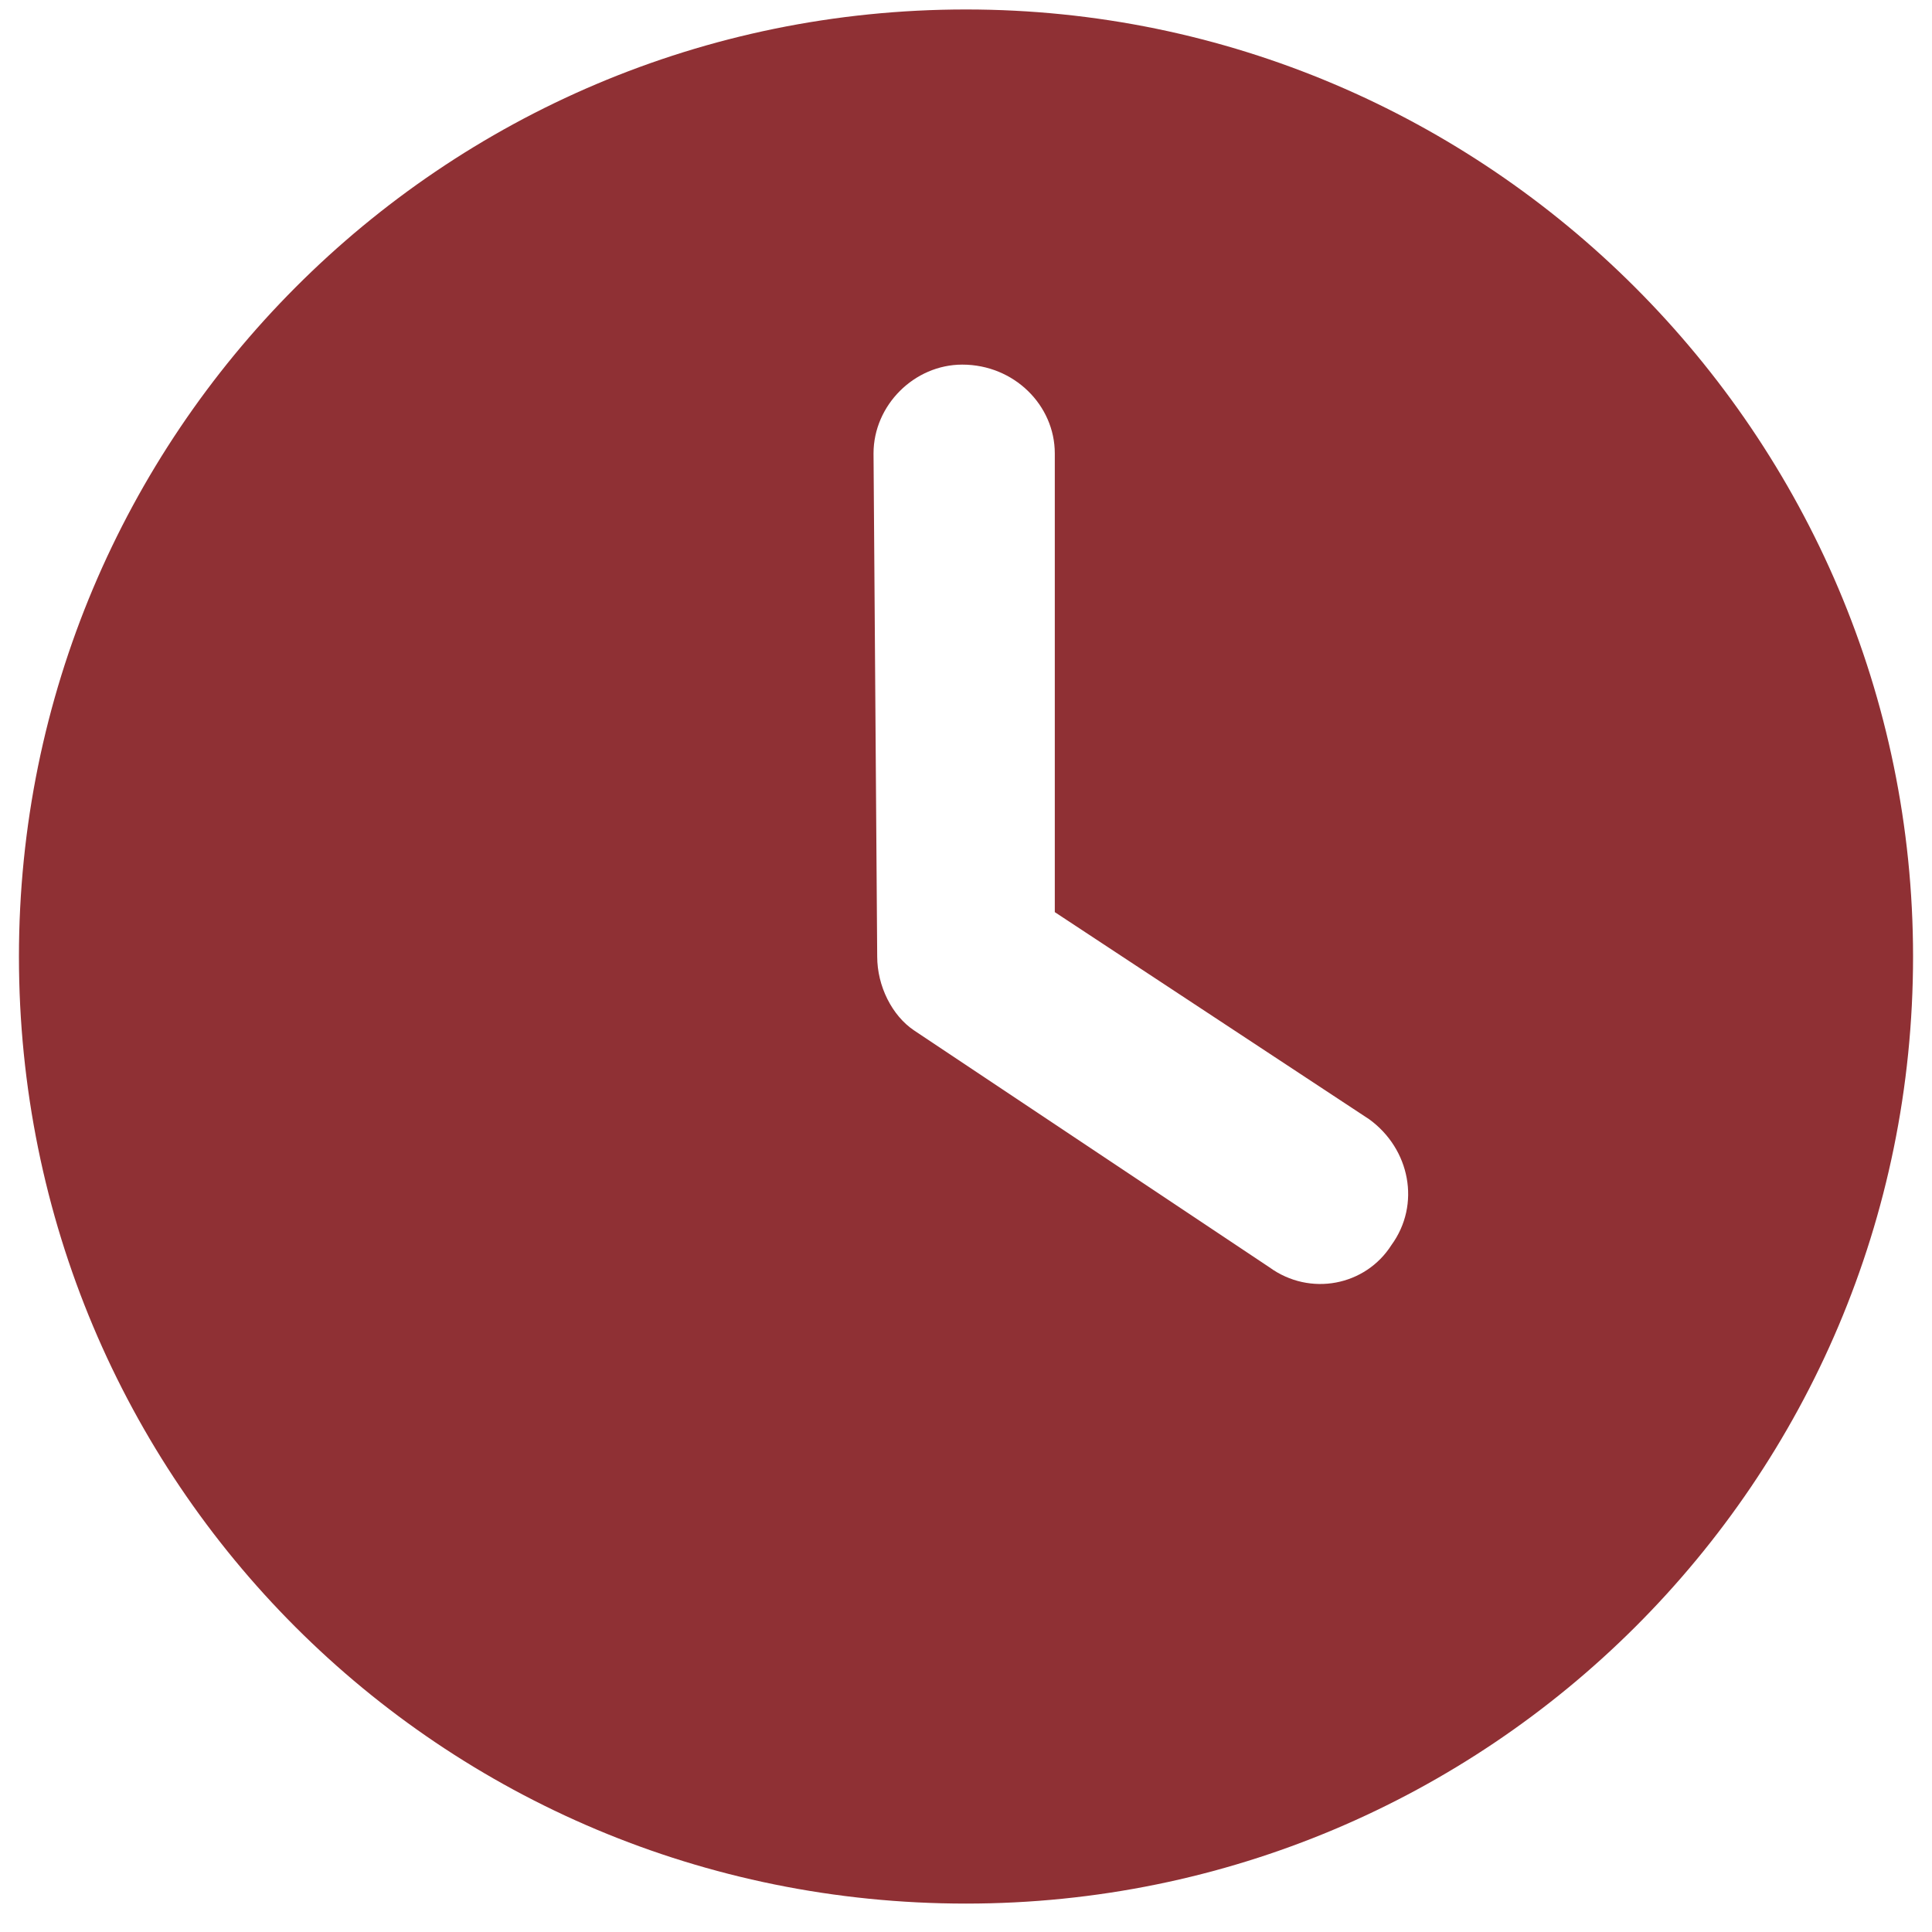 <svg width="51" height="51" viewBox="0 0 51 51" fill="none" xmlns="http://www.w3.org/2000/svg">
<path d="M25.5 50.25C11.633 50.25 0.5 39.117 0.5 25.25C0.5 11.48 11.633 0.25 25.5 0.25C39.27 0.25 50.5 11.48 50.5 25.25C50.5 39.117 39.27 50.25 25.5 50.25ZM23.156 25.25C23.156 26.031 23.547 26.812 24.133 27.203L33.508 33.453C34.582 34.234 36.047 33.941 36.73 32.867C37.512 31.793 37.219 30.328 36.145 29.547L27.844 24.078V11.969C27.844 10.699 26.77 9.625 25.402 9.625C24.133 9.625 23.059 10.699 23.059 11.969L23.156 25.25Z" fill="#8F3034"/>
</svg>
